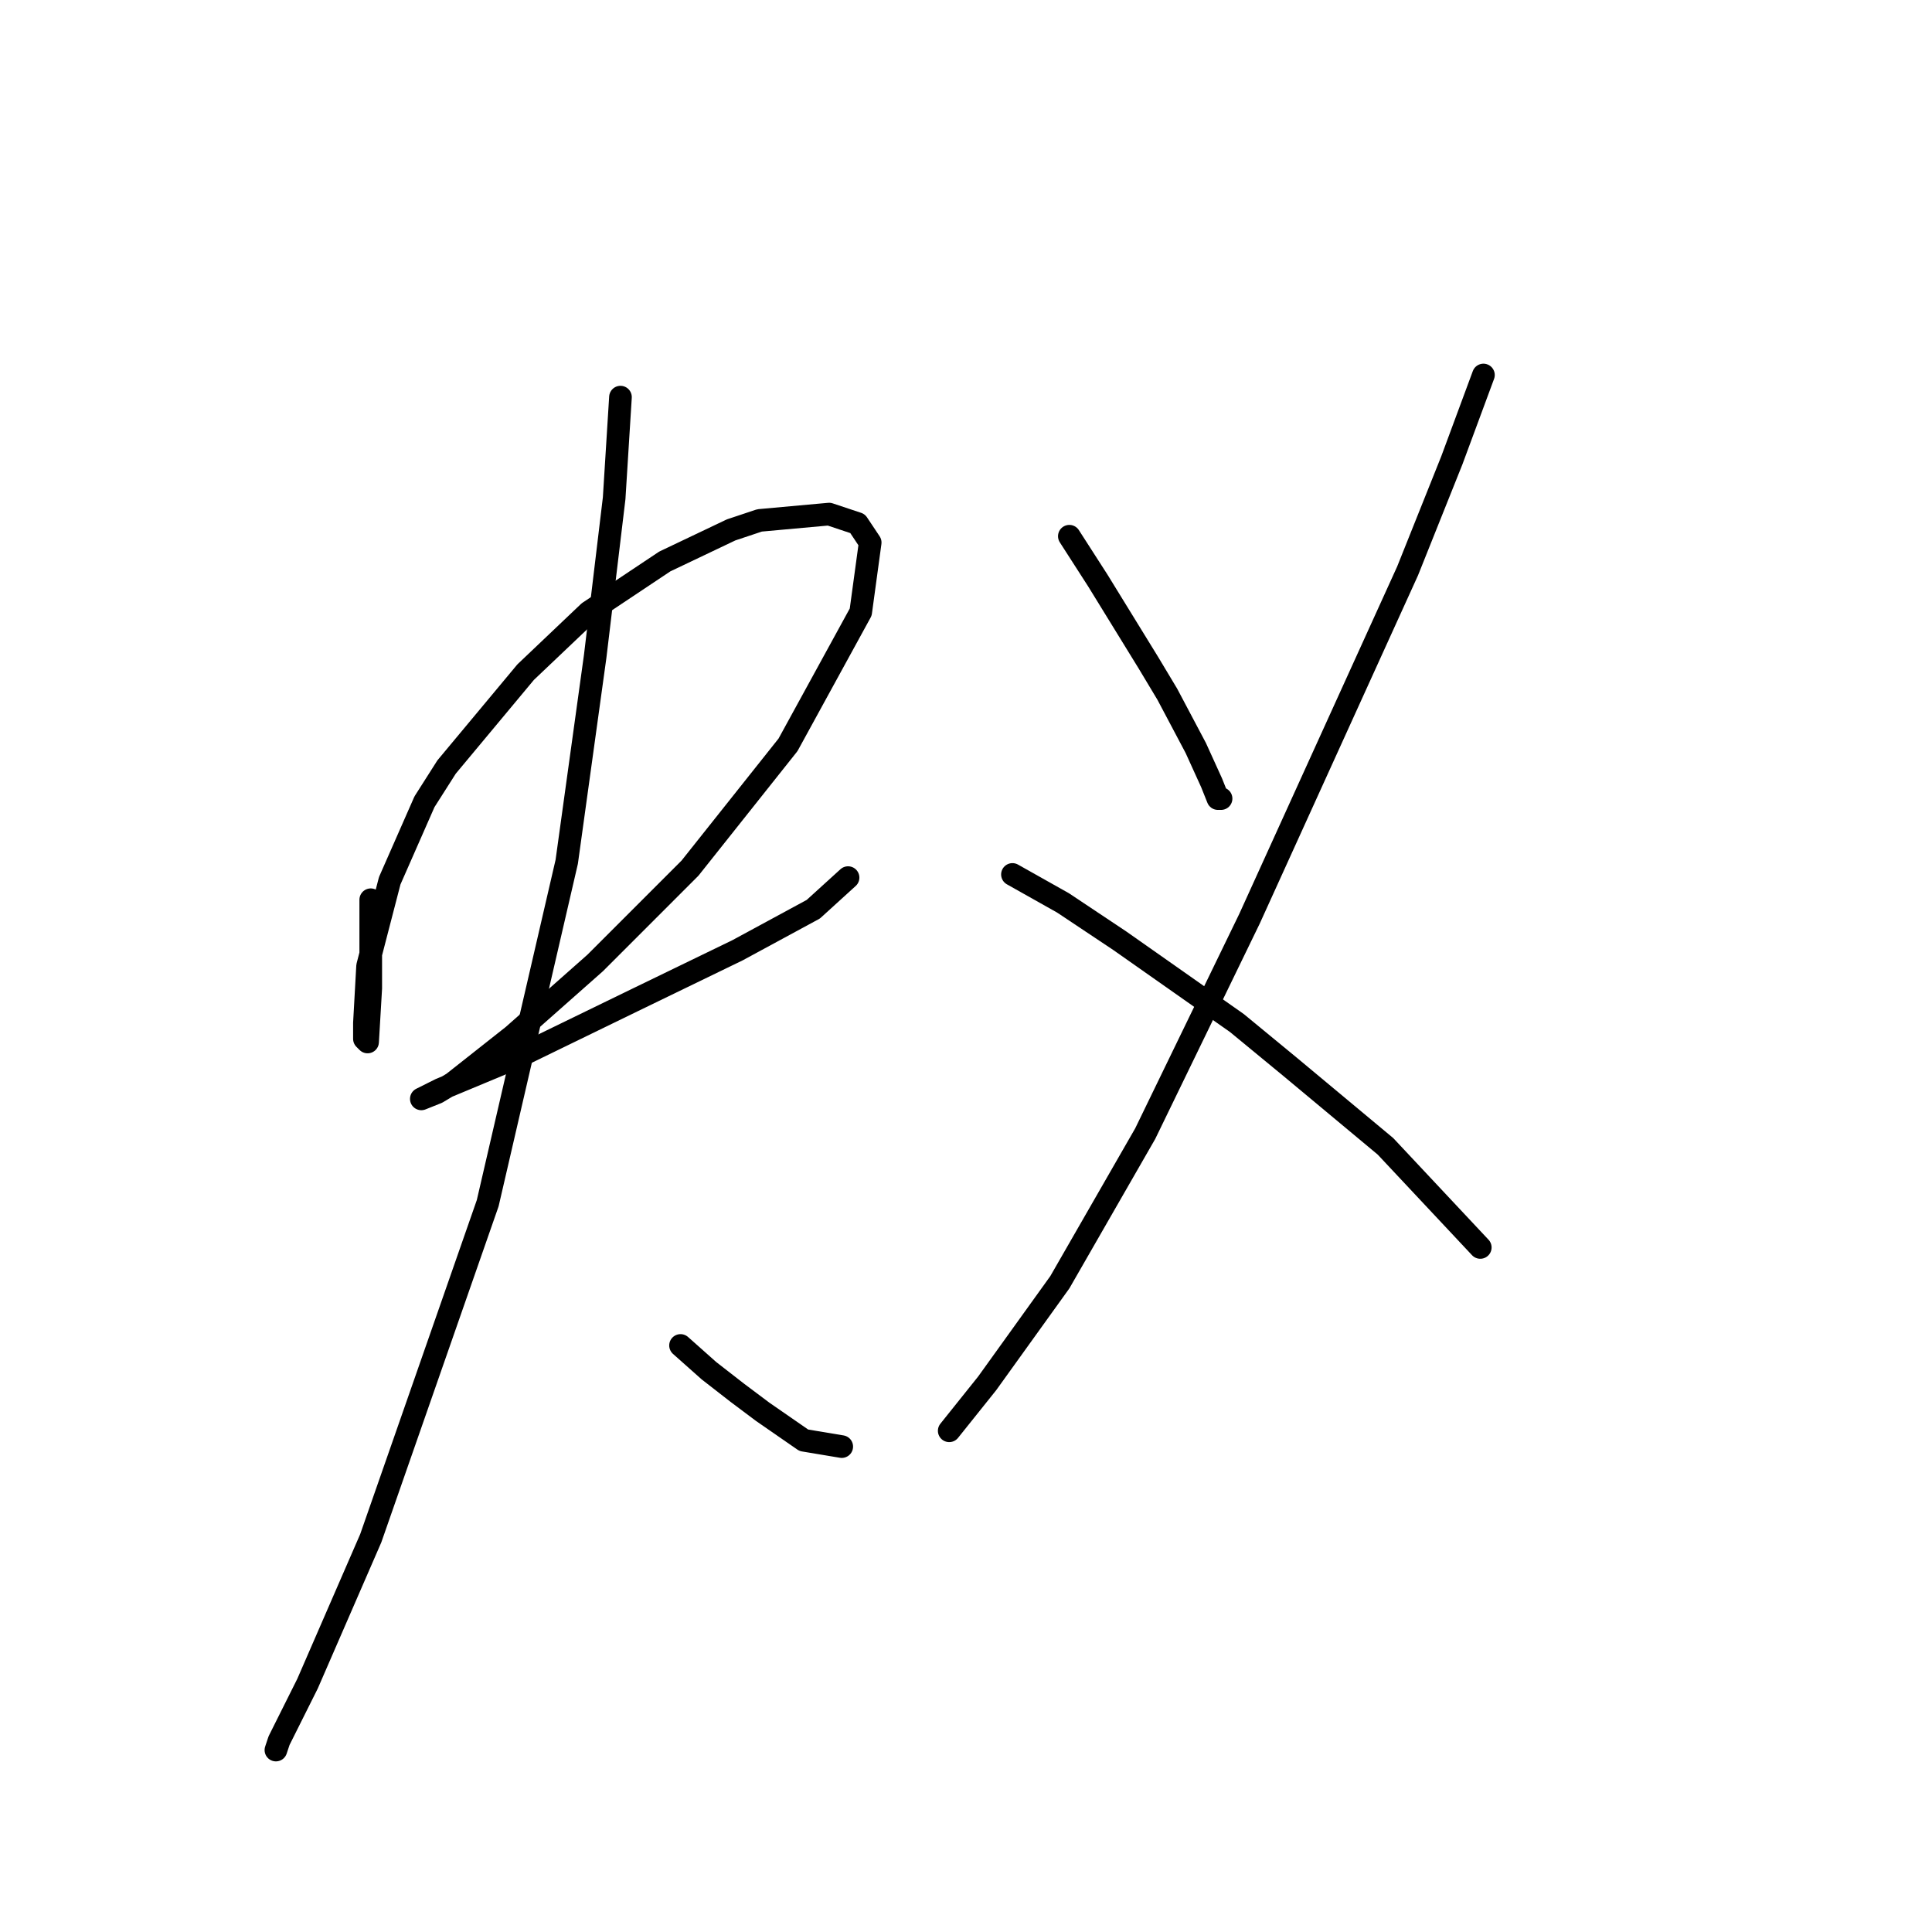 <?xml version="1.0" standalone="no"?>
    <svg width="256" height="256" xmlns="http://www.w3.org/2000/svg" version="1.1">
    <polyline stroke="black" stroke-width="3" stroke-linecap="round" fill="transparent" stroke-linejoin="round" points="49.126 119.22 49.126 125.922 49.126 130.948 48.707 138.069 48.288 137.65 48.288 135.555 48.707 128.016 51.639 116.707 56.246 106.235 59.178 101.628 69.65 89.062 78.027 81.104 88.079 74.402 96.875 70.214 100.645 68.957 109.86 68.12 113.63 69.376 115.305 71.889 114.048 81.104 104.415 98.696 91.43 115.031 78.865 127.597 67.974 137.231 60.016 143.514 57.922 144.77 55.827 145.608 58.341 144.351 68.393 140.163 83.891 132.623 97.713 125.922 107.766 120.477 112.373 116.288 112.373 116.288 " />
        <polyline stroke="black" stroke-width="3" stroke-linecap="round" fill="transparent" stroke-linejoin="round" points="82.215 52.622 81.378 66.025 78.865 86.968 75.095 114.194 64.623 159.43 49.126 203.829 40.749 223.096 36.979 230.636 36.56 231.892 36.56 231.892 " />
        <polyline stroke="black" stroke-width="3" stroke-linecap="round" fill="transparent" stroke-linejoin="round" points="90.174 178.279 93.943 181.63 97.713 184.562 101.064 187.075 106.509 190.844 111.535 191.682 111.535 191.682 " />
        <polyline stroke="black" stroke-width="3" stroke-linecap="round" fill="transparent" stroke-linejoin="round" points="141.693 71.052 145.463 76.916 152.164 87.806 154.677 91.994 158.447 99.115 160.542 103.722 161.379 105.817 161.798 105.817 161.798 105.817 " />
        <polyline stroke="black" stroke-width="3" stroke-linecap="round" fill="transparent" stroke-linejoin="round" points="196.563 49.69 192.375 60.999 186.511 75.659 165.568 121.733 151.746 150.215 140.436 169.902 130.803 183.305 125.776 189.588 125.776 189.588 " />
        <polyline stroke="black" stroke-width="3" stroke-linecap="round" fill="transparent" stroke-linejoin="round" points="134.154 115.869 140.855 119.639 148.395 124.665 163.892 135.555 171.013 141.419 183.579 151.891 196.144 165.294 196.144 165.294 " />
        </svg>